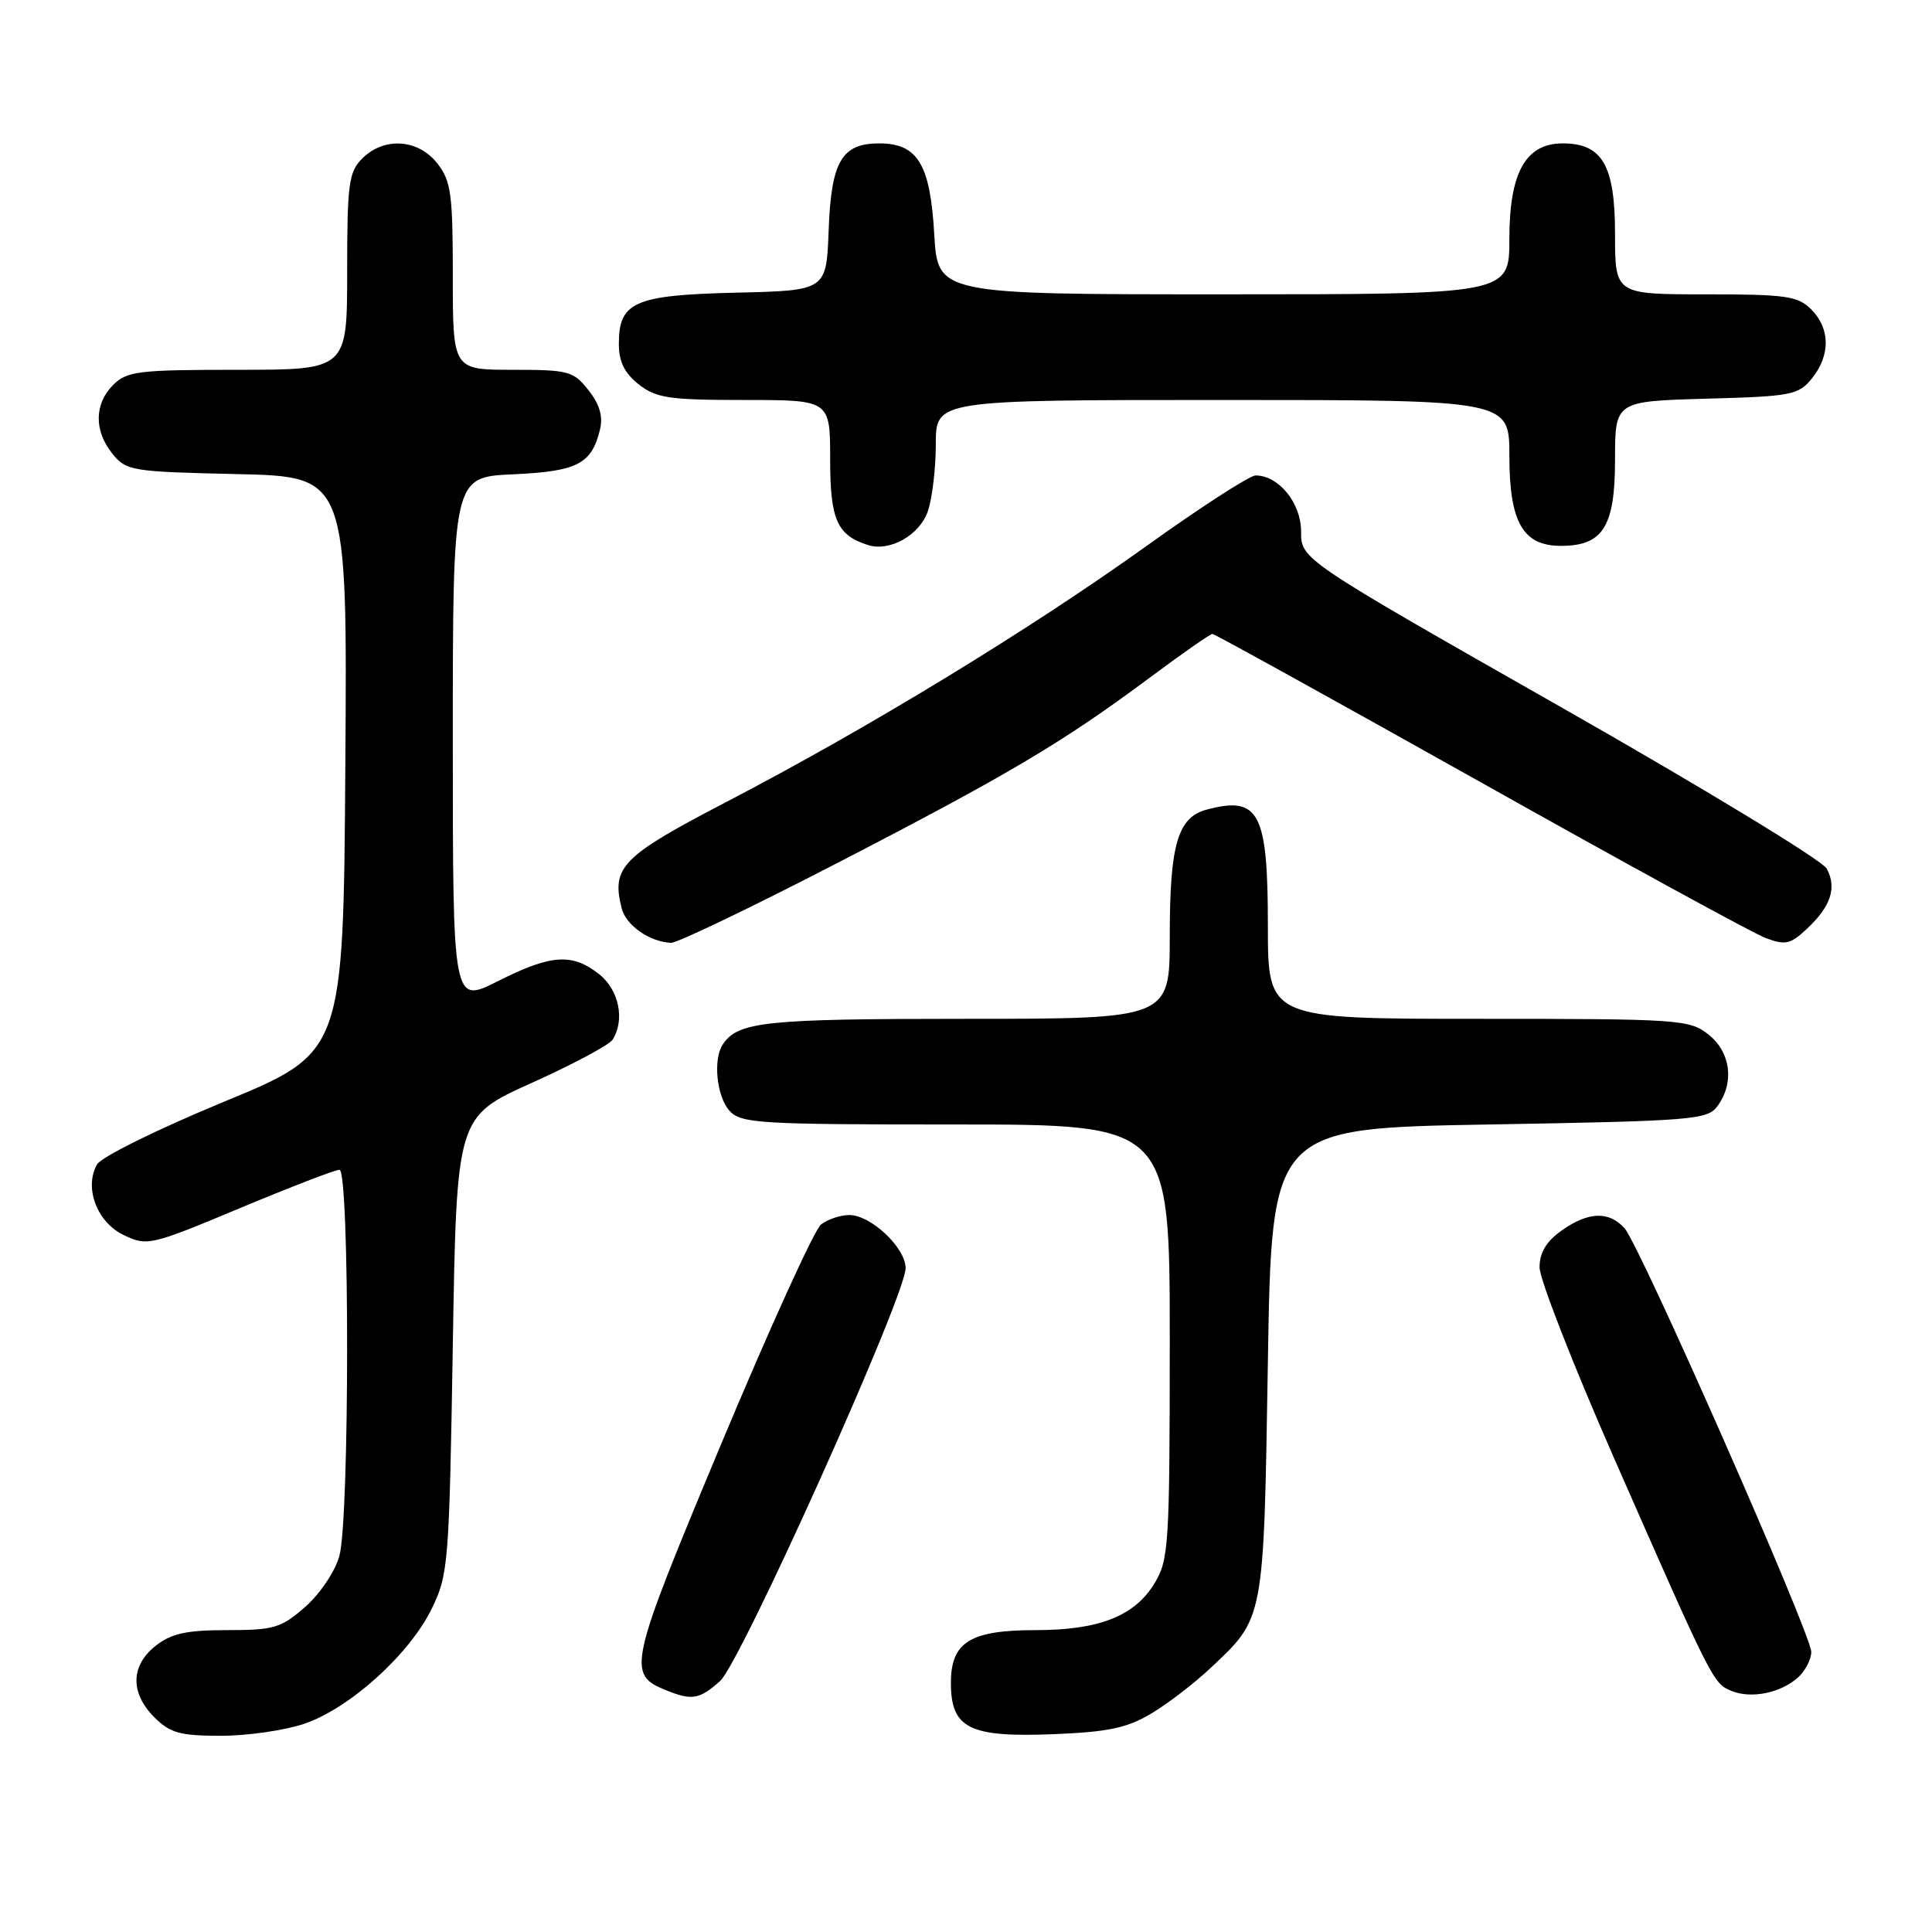 <?xml version="1.0" encoding="UTF-8" standalone="no"?>
<!DOCTYPE svg PUBLIC "-//W3C//DTD SVG 1.1//EN" "http://www.w3.org/Graphics/SVG/1.1/DTD/svg11.dtd" >
<svg xmlns="http://www.w3.org/2000/svg" xmlns:xlink="http://www.w3.org/1999/xlink" version="1.1" viewBox="0 0 256 256">
 <g >
 <path fill="currentColor"
d=" M 40.32 228.41 C 46.32 226.36 54.20 219.27 57.17 213.23 C 59.41 208.67 59.52 207.38 60.00 178.24 C 60.50 147.98 60.50 147.98 70.43 143.50 C 75.89 141.05 80.72 138.46 81.17 137.77 C 82.84 135.13 82.02 131.16 79.37 129.07 C 75.80 126.26 73.01 126.46 65.97 130.01 C 60.00 133.03 60.00 133.03 60.00 98.12 C 60.00 63.21 60.00 63.21 67.97 62.85 C 76.49 62.46 78.38 61.50 79.49 56.96 C 79.93 55.18 79.47 53.60 77.98 51.71 C 75.99 49.17 75.35 49.00 67.93 49.00 C 60.00 49.00 60.00 49.00 60.00 36.63 C 60.00 25.64 59.77 23.98 57.93 21.63 C 55.39 18.41 50.88 18.12 48.00 21.00 C 46.21 22.79 46.00 24.33 46.00 36.00 C 46.00 49.00 46.00 49.00 31.50 49.00 C 18.33 49.00 16.82 49.18 15.00 51.00 C 12.48 53.52 12.44 57.09 14.91 60.14 C 16.73 62.39 17.47 62.51 31.42 62.82 C 46.02 63.15 46.02 63.15 45.76 101.30 C 45.50 139.46 45.50 139.46 29.67 145.99 C 20.84 149.64 13.41 153.31 12.85 154.30 C 11.12 157.39 12.85 161.96 16.39 163.65 C 19.51 165.14 19.94 165.04 31.78 160.09 C 38.48 157.29 44.42 155.00 44.98 155.00 C 46.34 155.00 46.33 201.26 44.97 206.17 C 44.40 208.23 42.41 211.19 40.44 212.92 C 37.25 215.72 36.30 216.00 30.10 216.00 C 24.70 216.00 22.72 216.44 20.63 218.07 C 17.30 220.70 17.23 224.32 20.45 227.55 C 22.55 229.64 23.85 230.00 29.28 230.00 C 32.78 230.00 37.75 229.28 40.32 228.41 Z  M 152.54 227.06 C 154.72 225.76 158.22 223.07 160.33 221.09 C 167.56 214.31 167.44 214.94 168.00 180.50 C 168.50 149.50 168.50 149.50 197.33 149.00 C 224.40 148.53 226.25 148.38 227.58 146.56 C 229.85 143.45 229.33 139.41 226.37 137.07 C 223.84 135.09 222.54 135.00 195.87 135.00 C 168.00 135.00 168.00 135.00 168.00 122.69 C 168.00 107.64 166.85 105.43 159.92 107.27 C 156.05 108.29 155.00 111.88 155.00 124.05 C 155.00 135.00 155.00 135.00 127.93 135.00 C 101.30 135.00 97.79 135.37 95.77 138.40 C 94.46 140.36 94.96 145.29 96.65 147.17 C 98.18 148.86 100.46 149.00 126.65 149.00 C 155.00 149.00 155.00 149.00 155.00 177.75 C 154.99 204.82 154.87 206.69 152.97 209.81 C 150.33 214.15 145.62 216.00 137.25 216.00 C 128.54 216.00 126.00 217.58 126.00 223.00 C 126.00 229.01 128.43 230.23 139.54 229.79 C 146.84 229.50 149.33 228.97 152.54 227.06 Z  M 95.41 222.75 C 98.16 220.29 120.00 171.70 120.00 168.04 C 120.00 165.34 115.40 161.00 112.55 161.00 C 111.36 161.00 109.67 161.56 108.79 162.25 C 107.91 162.94 101.97 176.01 95.58 191.29 C 83.23 220.85 83.01 221.86 88.32 223.99 C 91.69 225.35 92.69 225.18 95.41 222.75 Z  M 238.25 222.27 C 239.21 221.40 240.00 219.88 240.00 218.89 C 240.00 216.53 217.30 165.02 215.26 162.75 C 213.18 160.44 210.46 160.54 206.90 163.07 C 204.88 164.51 204.00 165.99 204.00 167.94 C 204.00 169.48 208.43 180.81 213.83 193.12 C 226.91 222.88 227.00 223.05 229.41 224.05 C 232.02 225.13 235.95 224.34 238.25 222.27 Z  M 110.82 114.42 C 133.57 102.67 140.83 98.37 152.31 89.82 C 156.61 86.62 160.36 84.00 160.65 84.00 C 160.94 84.00 176.87 92.81 196.06 103.57 C 215.24 114.34 232.28 123.66 233.93 124.28 C 236.57 125.28 237.23 125.13 239.45 123.05 C 242.61 120.08 243.41 117.63 242.05 115.09 C 241.47 114.01 225.56 104.34 206.70 93.62 C 172.40 74.12 172.40 74.12 172.40 70.43 C 172.40 66.65 169.44 63.00 166.37 63.00 C 165.59 63.00 159.00 67.26 151.73 72.48 C 136.29 83.53 114.97 96.52 96.25 106.26 C 82.38 113.48 81.00 114.88 82.37 120.34 C 82.94 122.61 86.05 124.80 88.92 124.93 C 89.70 124.97 99.55 120.24 110.82 114.42 Z  M 122.93 67.78 C 123.52 66.09 124.00 62.07 124.00 58.85 C 124.00 53.00 124.00 53.00 162.00 53.00 C 200.00 53.00 200.00 53.00 200.00 60.39 C 200.00 69.20 201.79 72.33 206.83 72.33 C 212.40 72.33 214.00 69.79 214.00 60.93 C 214.00 53.17 214.00 53.17 226.09 52.83 C 237.39 52.52 238.31 52.35 240.09 50.14 C 242.56 47.09 242.52 43.52 240.00 41.00 C 238.22 39.22 236.67 39.00 226.00 39.00 C 214.00 39.00 214.00 39.00 214.00 31.00 C 214.00 21.91 212.32 19.00 207.07 19.00 C 202.16 19.00 200.00 22.87 200.00 31.63 C 200.00 39.00 200.00 39.00 162.13 39.00 C 124.26 39.00 124.26 39.00 123.79 31.01 C 123.26 21.74 121.59 19.00 116.50 19.00 C 111.52 19.00 110.14 21.38 109.80 30.53 C 109.50 38.50 109.50 38.50 97.54 38.78 C 84.04 39.10 82.00 40.00 82.00 45.58 C 82.00 47.93 82.75 49.44 84.63 50.93 C 86.95 52.75 88.65 53.00 98.63 53.00 C 110.00 53.00 110.00 53.00 110.00 60.85 C 110.00 68.86 110.90 70.91 115.00 72.22 C 117.89 73.14 121.83 70.93 122.93 67.78 Z "/>
</g>
</svg>